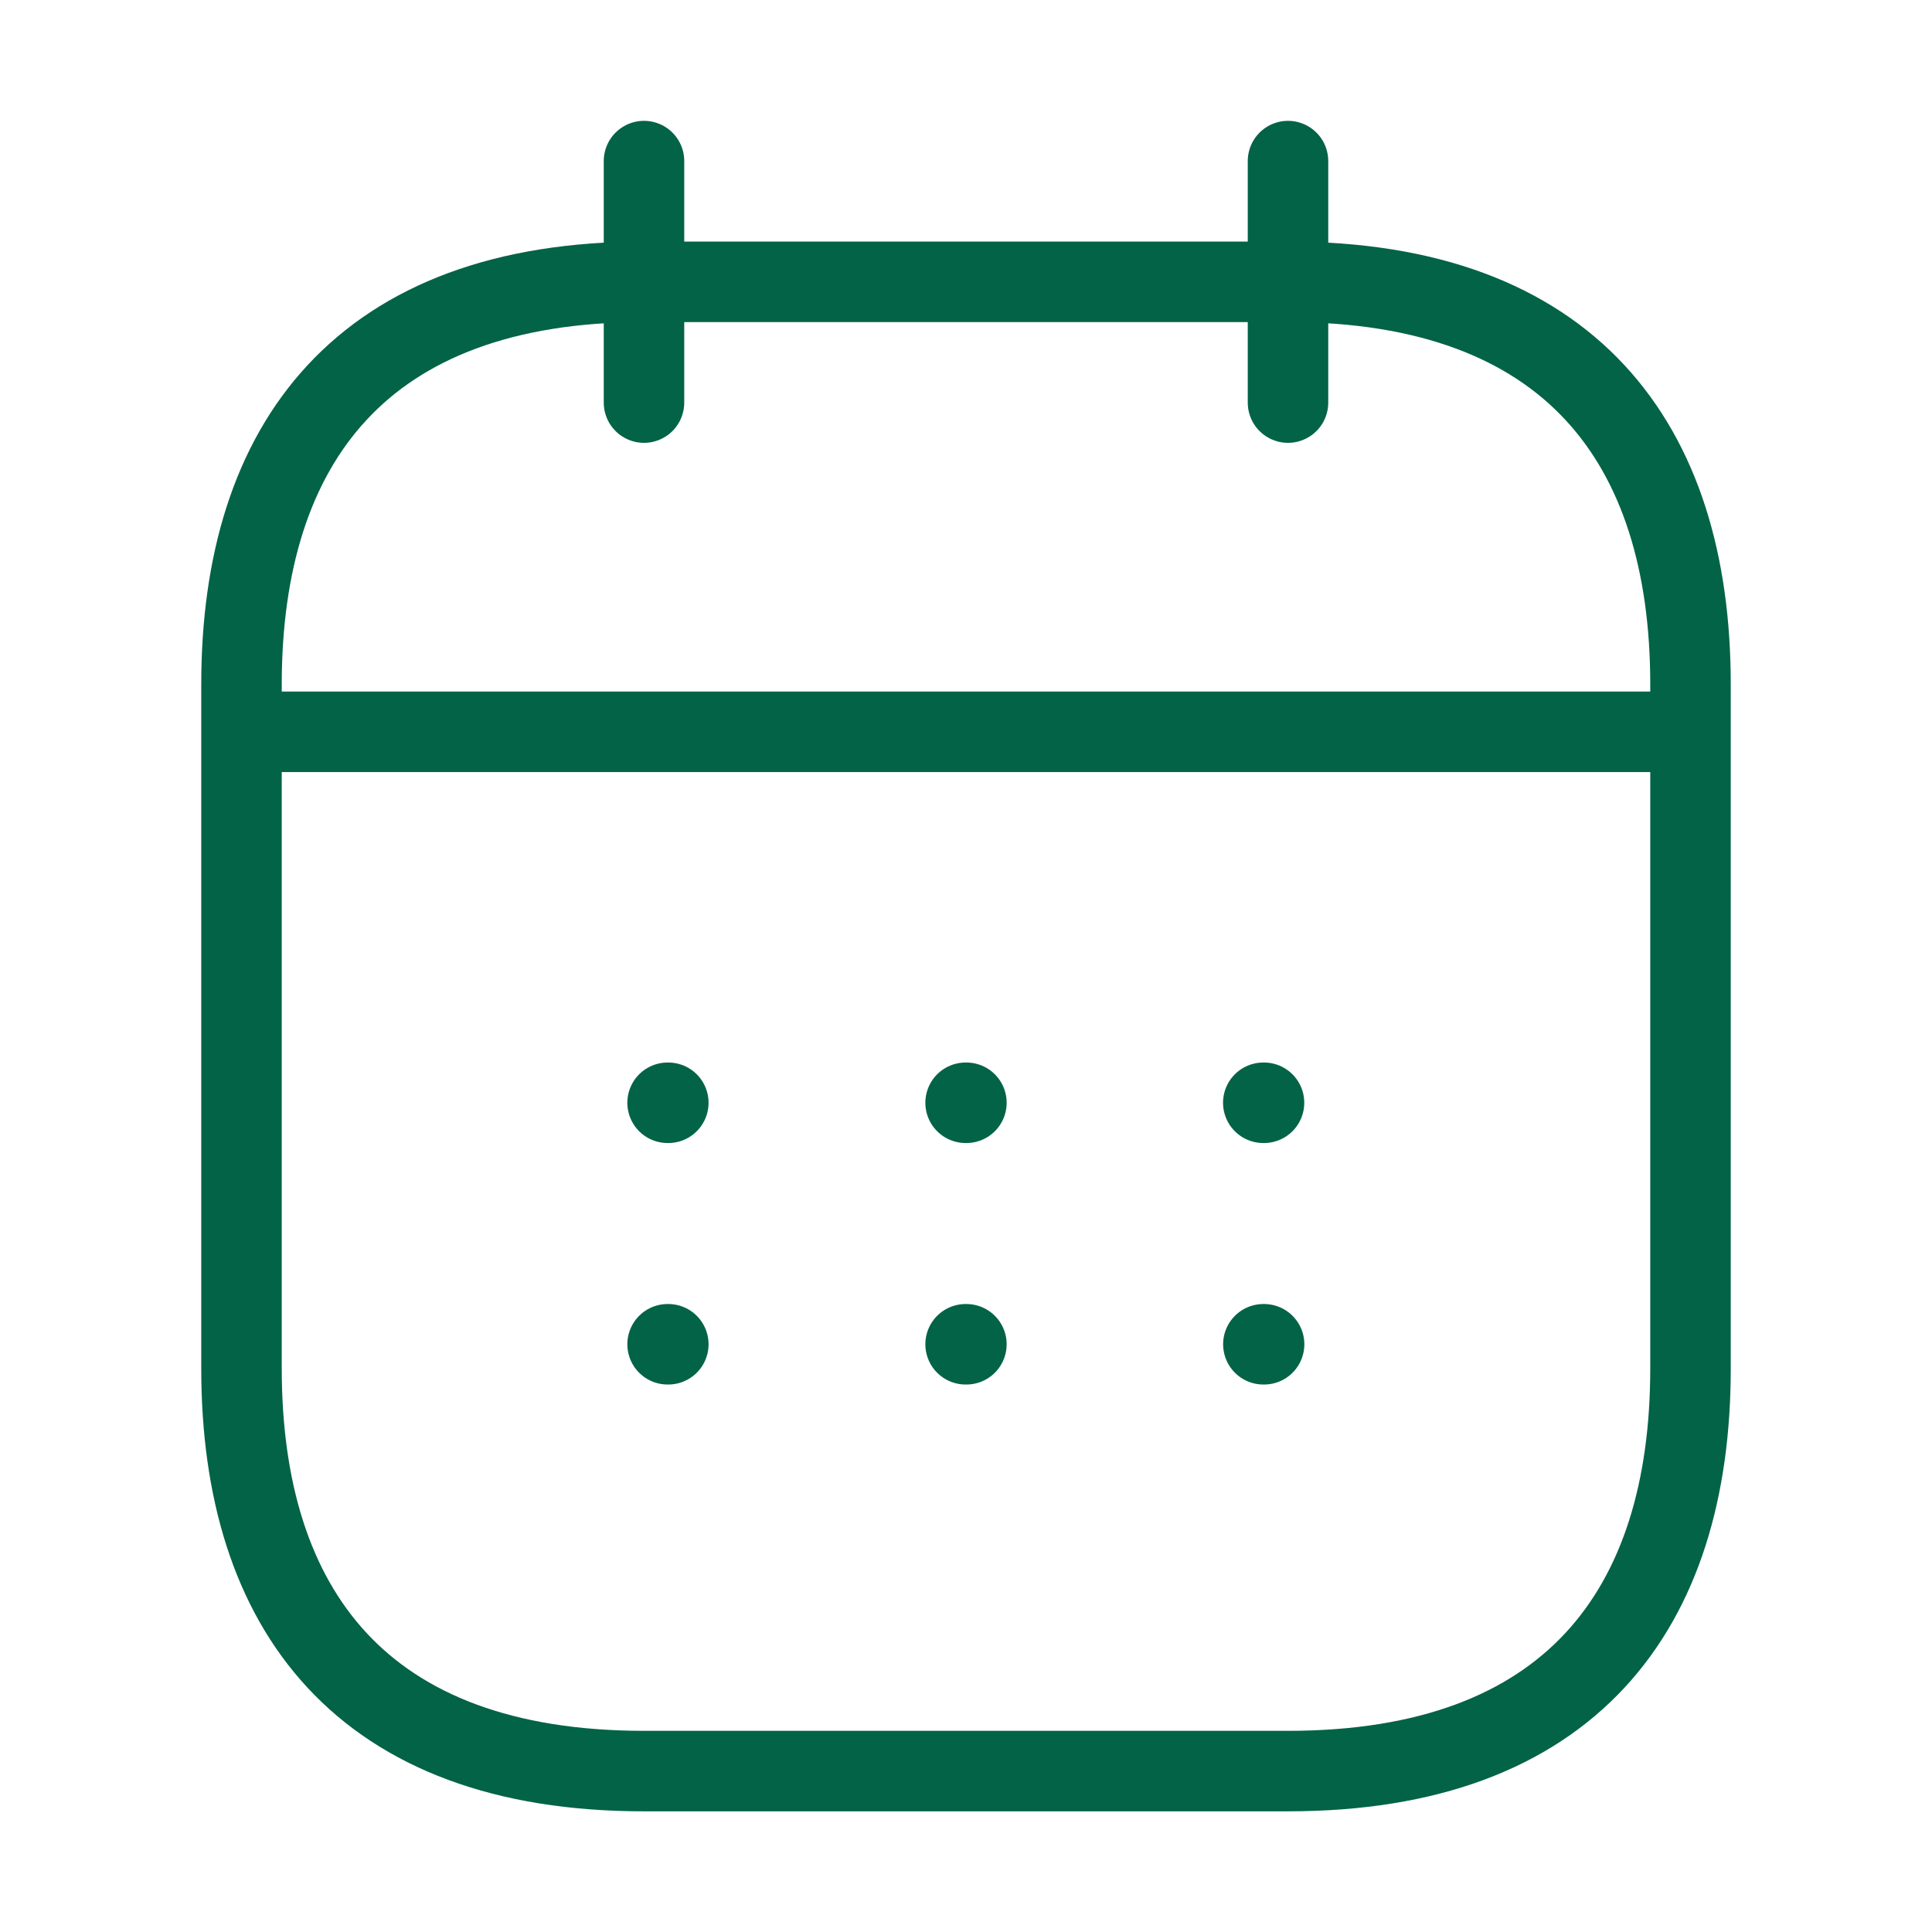 <svg width="24" height="24" viewBox="0 0 24 24" fill="none" xmlns="http://www.w3.org/2000/svg">
<path d="M8 2.001V5.001" stroke="#036346" stroke-miterlimit="10" stroke-linecap="round" stroke-linejoin="round"/>
<path d="M16 2.001V5.001" stroke="#036346" stroke-miterlimit="10" stroke-linecap="round" stroke-linejoin="round"/>
<path d="M3.499 9.091H20.499" stroke="#036346" stroke-miterlimit="10" stroke-linecap="round" stroke-linejoin="round"/>
<path d="M21 8.501V17.001C21 20.001 19.5 22.001 16 22.001H8C4.5 22.001 3 20.001 3 17.001V8.501C3 5.501 4.5 3.501 8 3.501H16C19.5 3.501 21 5.501 21 8.501Z" stroke="#036346" stroke-miterlimit="10" stroke-linecap="round" stroke-linejoin="round"/>
<path d="M15.693 13.699H15.702" stroke="#036346" stroke-linecap="round" stroke-linejoin="round"/>
<path d="M15.694 16.699H15.703" stroke="#036346" stroke-linecap="round" stroke-linejoin="round"/>
<path d="M11.995 13.699H12.005" stroke="#036346" stroke-linecap="round" stroke-linejoin="round"/>
<path d="M11.995 16.699H12.005" stroke="#036346" stroke-linecap="round" stroke-linejoin="round"/>
<path d="M8.293 13.699H8.302" stroke="#036346" stroke-linecap="round" stroke-linejoin="round"/>
<path d="M8.293 16.699H8.302" stroke="#036346" stroke-linecap="round" stroke-linejoin="round"/>
</svg>
